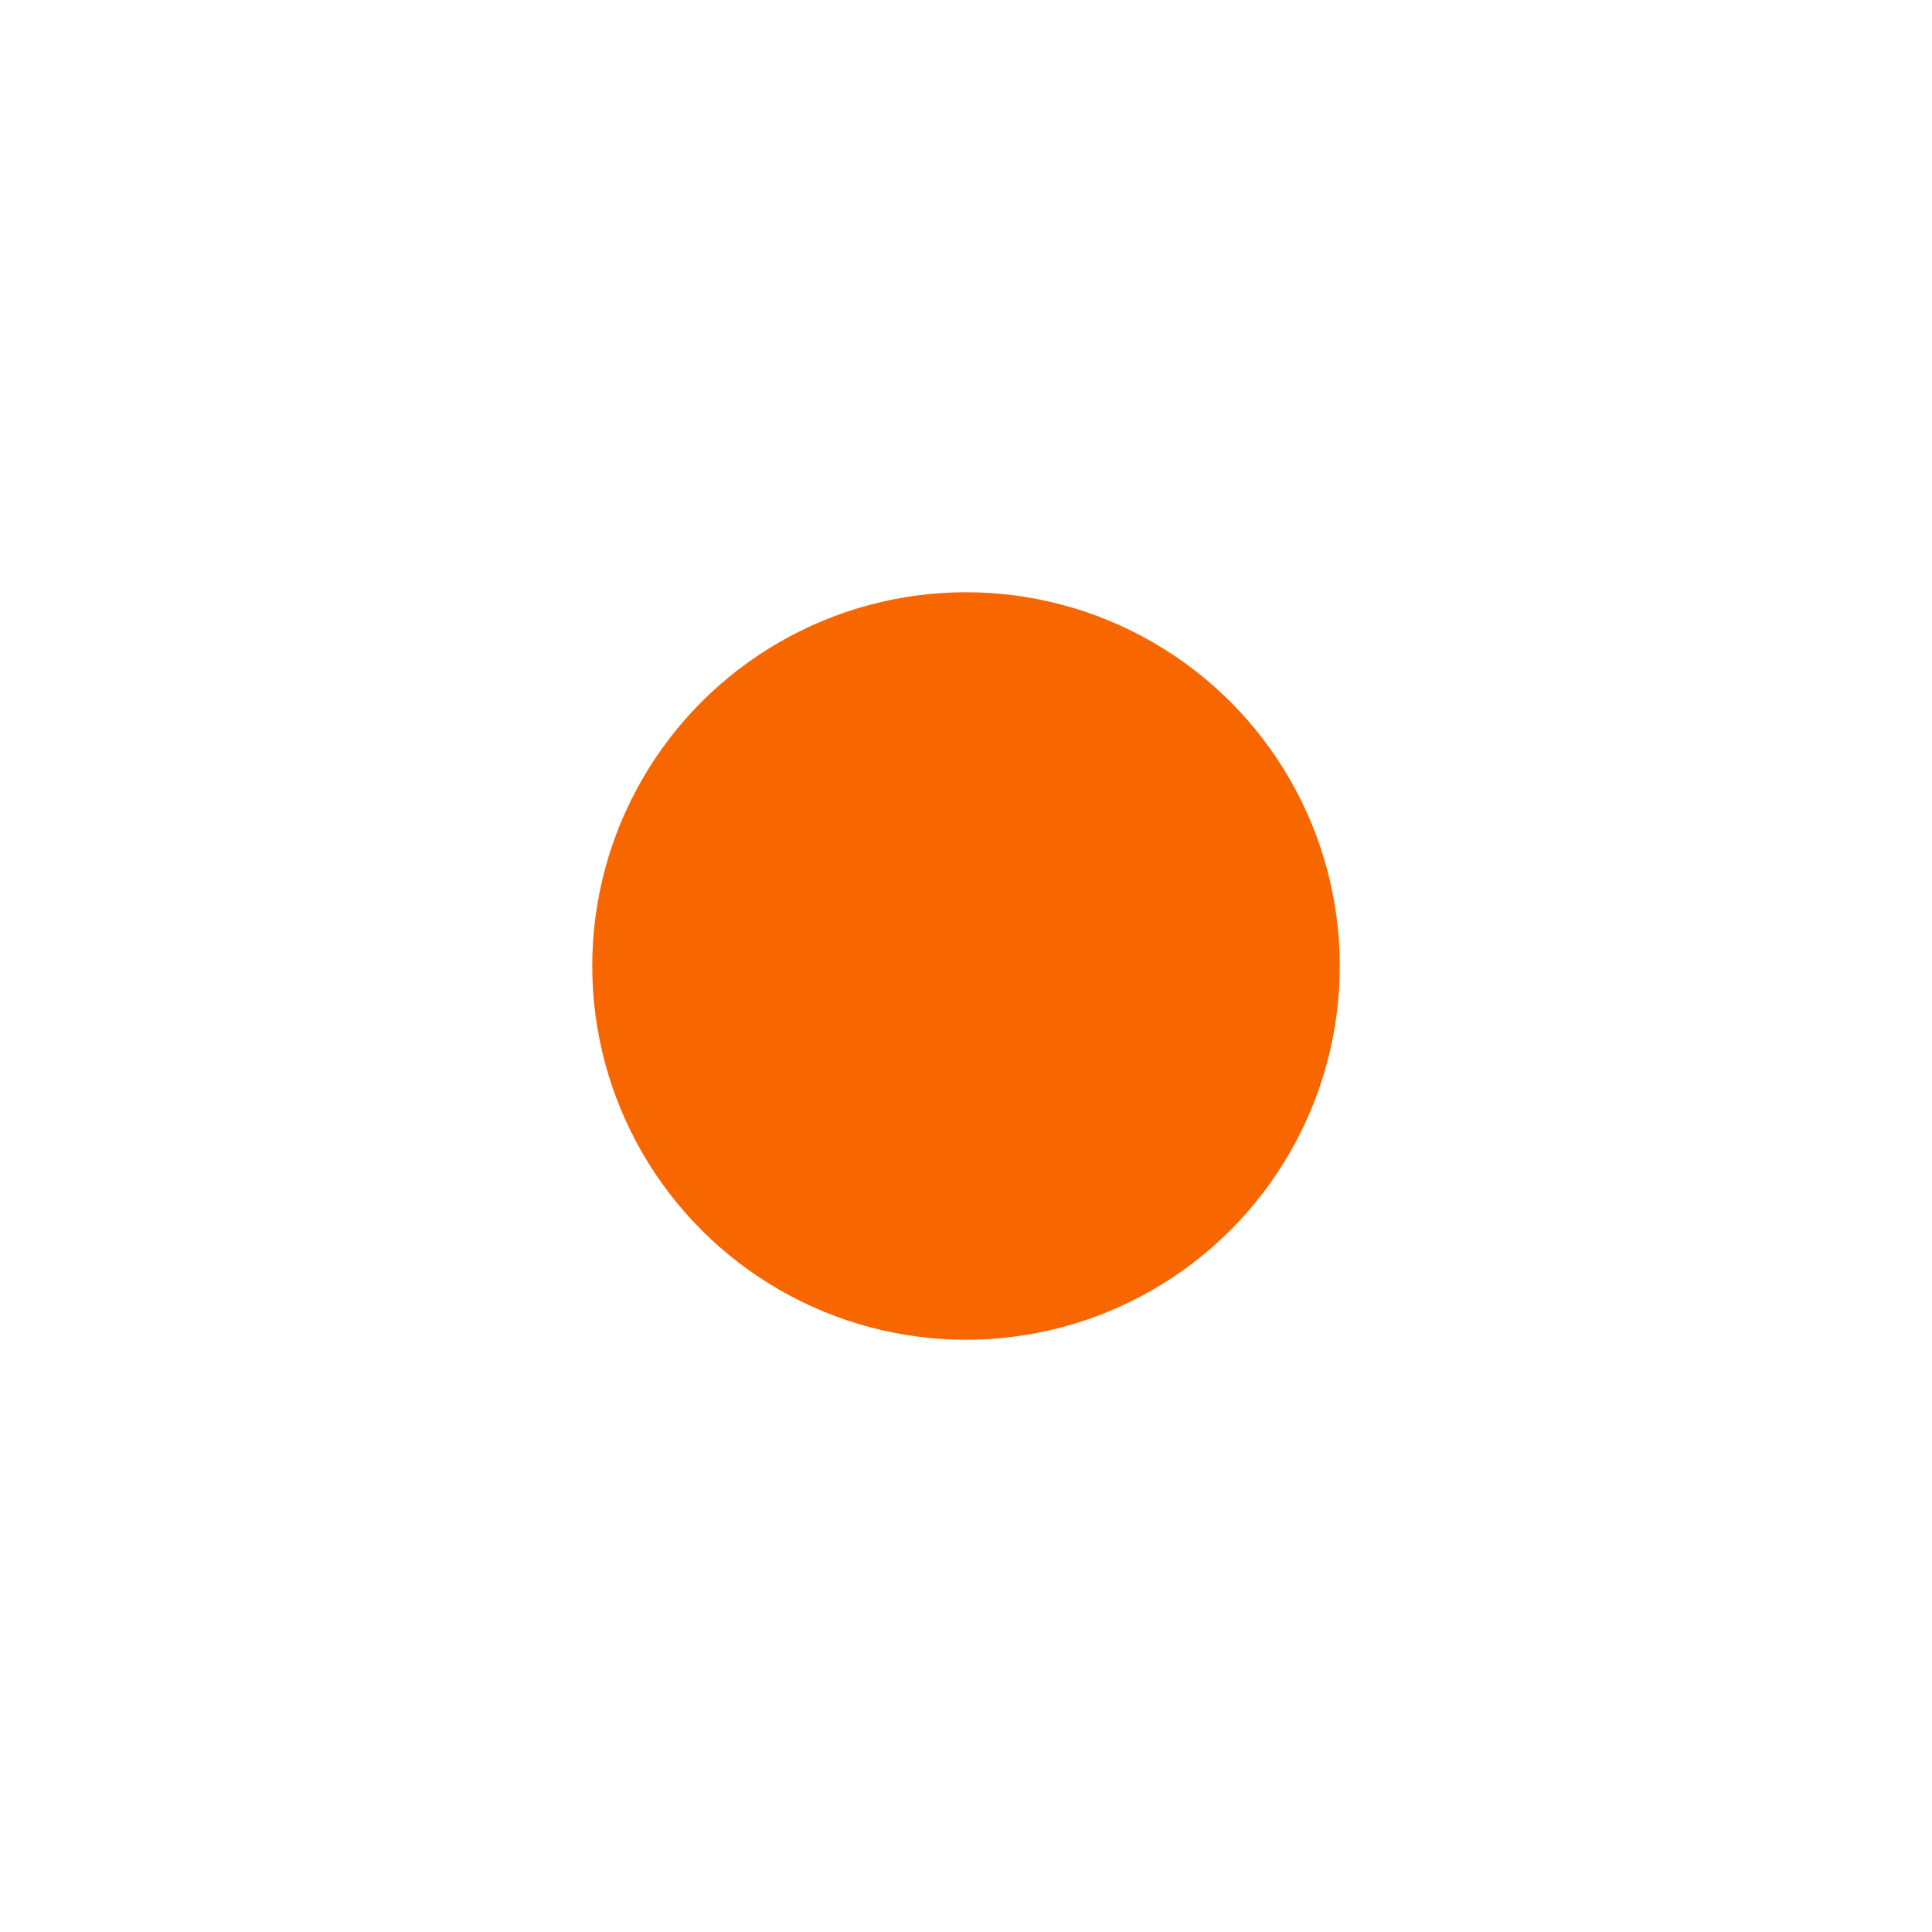 <svg width="22" height="22" viewBox="0 0 22 22" fill="none" xmlns="http://www.w3.org/2000/svg">
<g filter="url(#filter0_d_810_4441)">
<circle cx="11" cy="11" r="4.256" fill="#F86600"/>
</g>
<defs>
<filter id="filter0_d_810_4441" x="0.299" y="0.299" width="21.401" height="21.401" filterUnits="userSpaceOnUse" color-interpolation-filters="sRGB">
<feFlood flood-opacity="0" result="BackgroundImageFix"/>
<feColorMatrix in="SourceAlpha" type="matrix" values="0 0 0 0 0 0 0 0 0 0 0 0 0 0 0 0 0 0 127 0" result="hardAlpha"/>
<feMorphology radius="1.289" operator="dilate" in="SourceAlpha" result="effect1_dropShadow_810_4441"/>
<feOffset/>
<feGaussianBlur stdDeviation="2.578"/>
<feComposite in2="hardAlpha" operator="out"/>
<feColorMatrix type="matrix" values="0 0 0 0 0.973 0 0 0 0 0.4 0 0 0 0 0 0 0 0 0.8 0"/>
<feBlend mode="normal" in2="BackgroundImageFix" result="effect1_dropShadow_810_4441"/>
<feBlend mode="normal" in="SourceGraphic" in2="effect1_dropShadow_810_4441" result="shape"/>
</filter>
</defs>
</svg>
